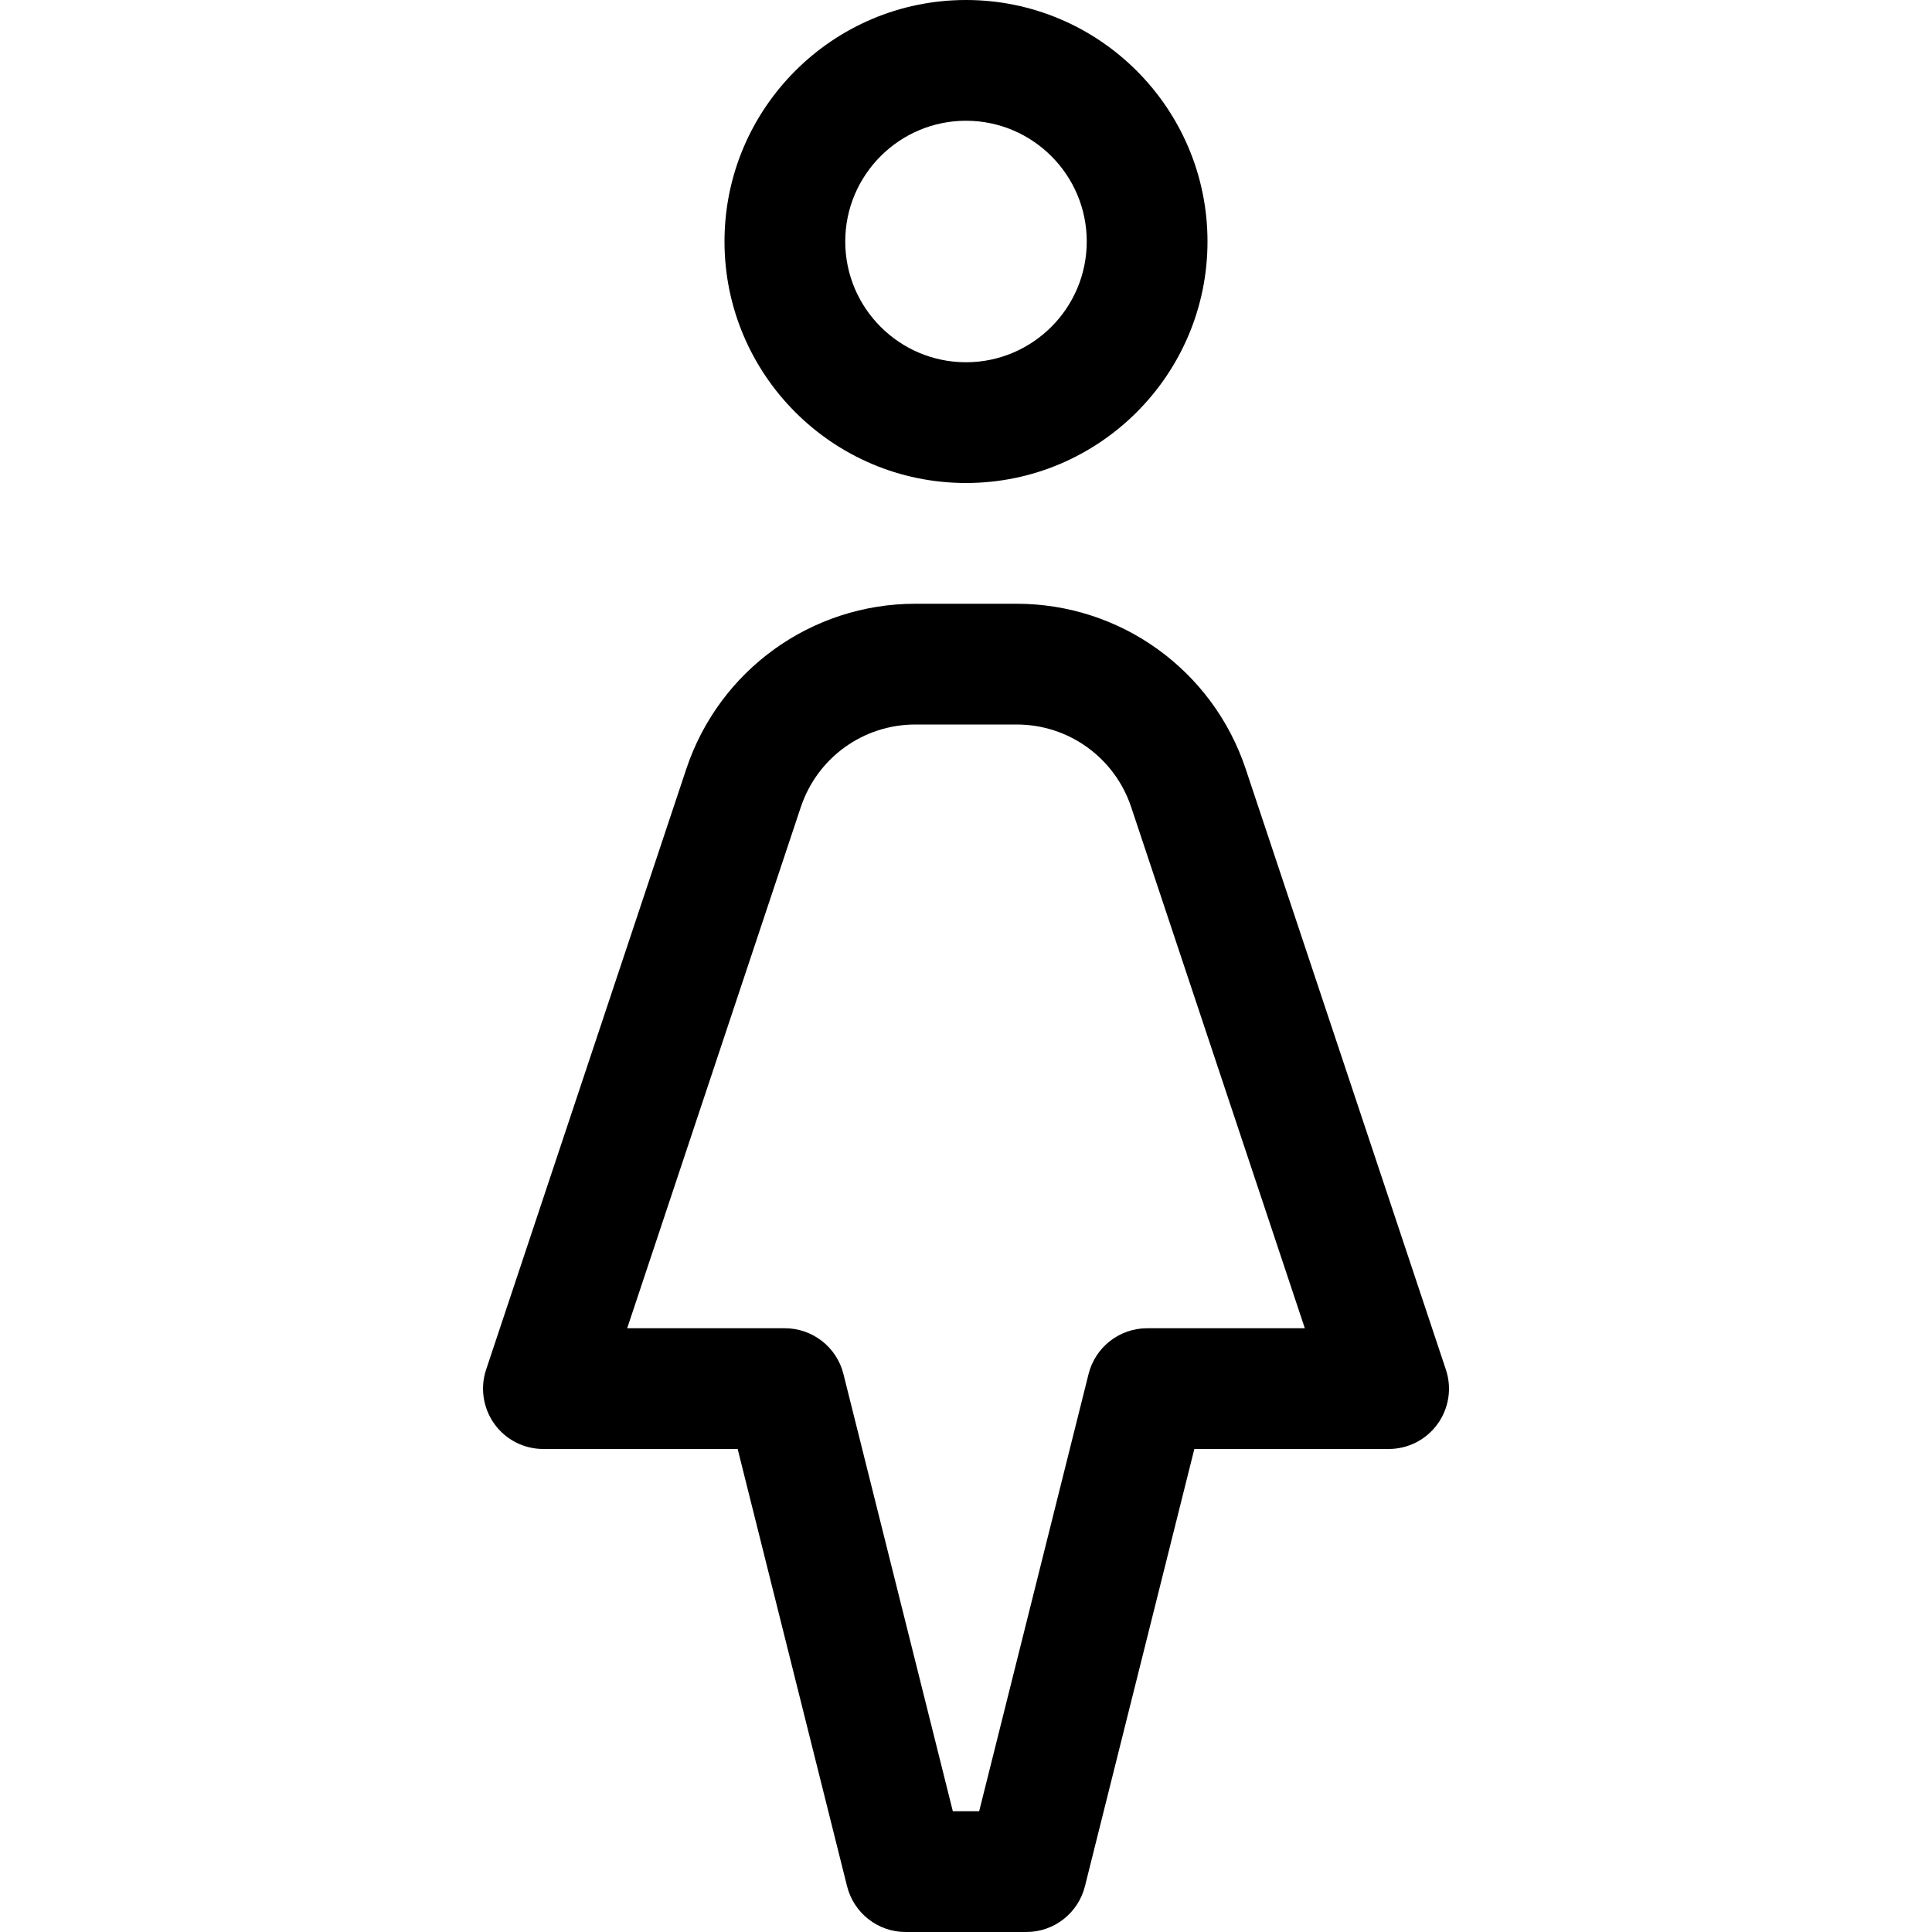 <svg version="1.1" xmlns="http://www.w3.org/2000/svg" width="16" height="16" viewBox="0 0 16 16">
<title>female</title>
<path d="M8 4c1.103 0 2-0.897 2-2s-0.897-2-2-2-2 0.897-2 2 0.897 2 2 2zM8 1c0.551 0 1 0.448 1 1s-0.449 1-1 1-1-0.448-1-1 0.449-1 1-1z"></path>
<path d="M11.974 11.342l-1.658-4.975c-0.273-0.817-1.035-1.367-1.897-1.367h-0.838c-0.862 0-1.624 0.55-1.897 1.367l-1.658 4.975c-0.051 0.152-0.025 0.32 0.068 0.45 0.094 0.131 0.245 0.208 0.406 0.208h1.609l0.906 3.621c0.056 0.223 0.256 0.379 0.485 0.379h1c0.229 0 0.429-0.156 0.485-0.379l0.906-3.621h1.609c0.161 0 0.312-0.077 0.406-0.208s0.119-0.298 0.068-0.45zM9.5 11c-0.229 0-0.429 0.156-0.485 0.379l-0.906 3.621h-0.218l-0.906-3.621c-0.056-0.223-0.256-0.379-0.485-0.379h-1.306l1.438-4.316c0.137-0.41 0.518-0.684 0.949-0.684h0.838c0.431 0 0.812 0.274 0.949 0.684l1.438 4.316h-1.306z"></path>
</svg>
